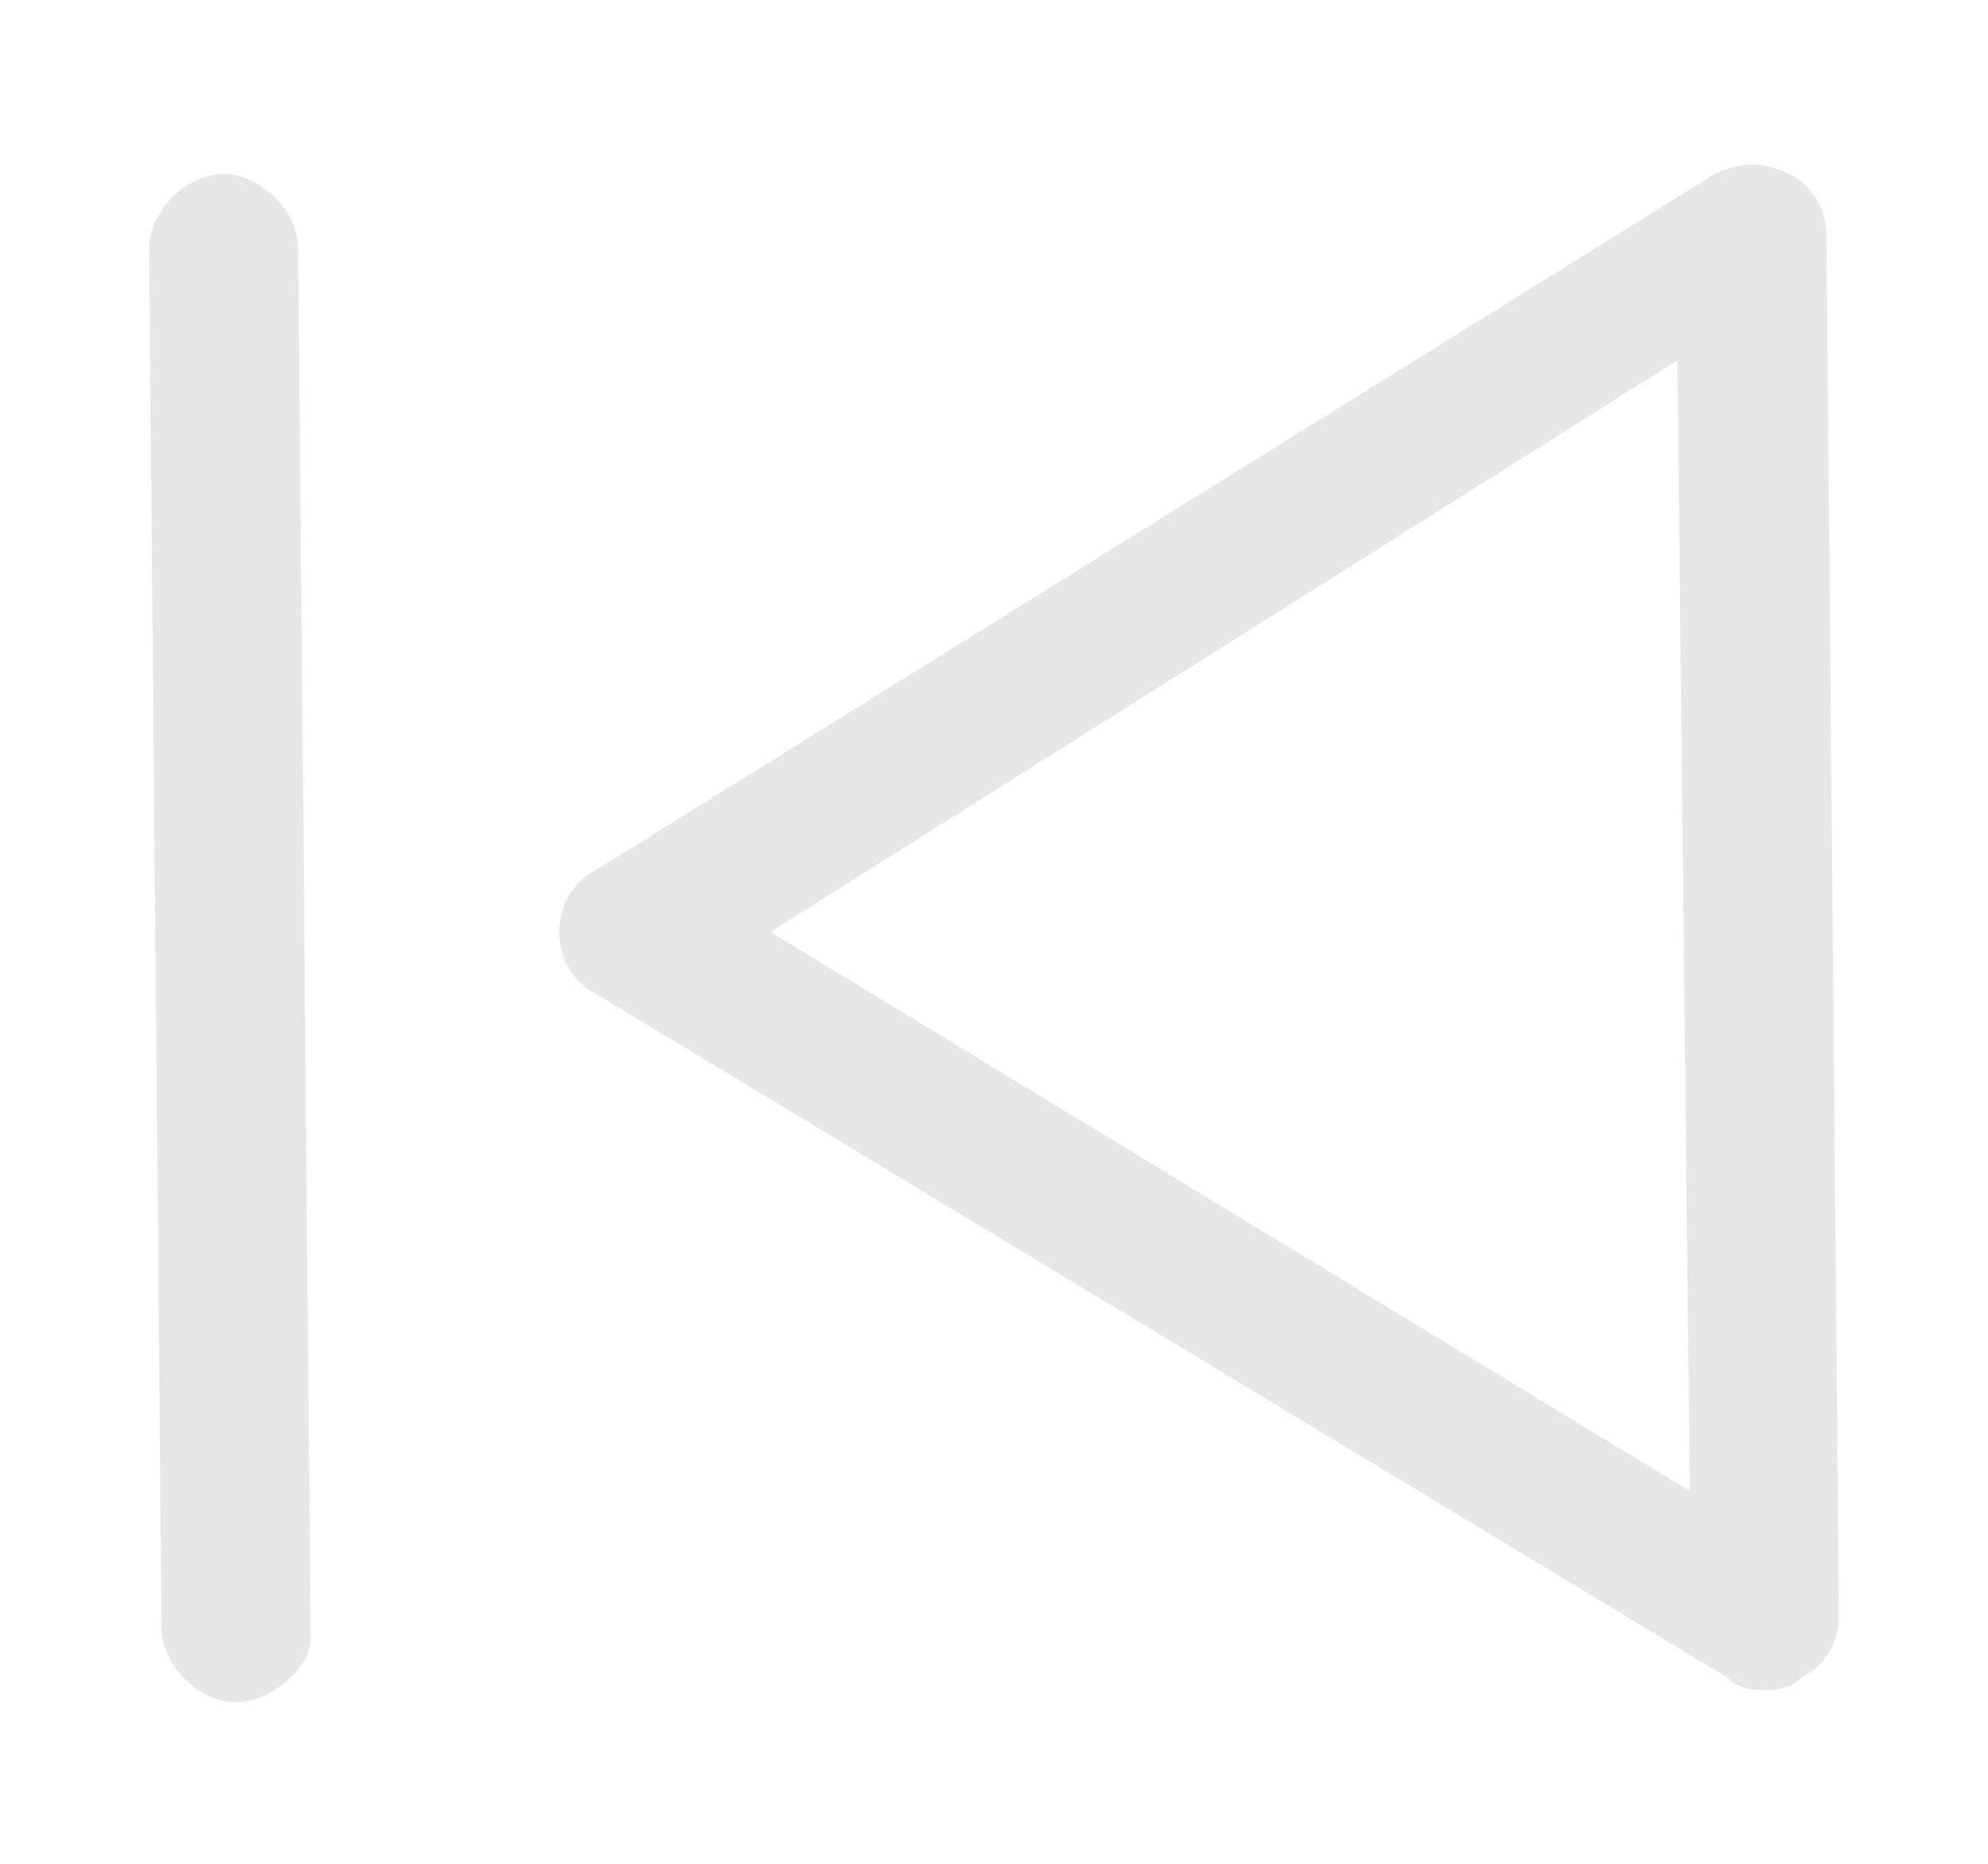 <?xml version="1.0" encoding="utf-8"?>
<!-- Generator: Adobe Illustrator 21.1.0, SVG Export Plug-In . SVG Version: 6.00 Build 0)  -->
<svg version="1.1" id="Layer_1" xmlns="http://www.w3.org/2000/svg" xmlns:xlink="http://www.w3.org/1999/xlink" x="0px" y="0px"
	 viewBox="0 0 16 15" style="enable-background:new 0 0 16 15;" xml:space="preserve">
<style type="text/css">
	.st0{fill:#E7E7E7;}
</style>
<g>
	<g>
		<g>
			<path class="st0" d="M14.2,13.6c-0.1,0-0.2,0-0.3-0.1L4.8,8C4.6,7.9,4.5,7.7,4.5,7.5c0-0.2,0.1-0.4,0.3-0.5l9-5.6
				c0.2-0.1,0.4-0.1,0.6,0c0.2,0.1,0.3,0.3,0.3,0.5L14.8,13c0,0.2-0.1,0.4-0.3,0.5C14.4,13.6,14.3,13.6,14.2,13.6z M6.2,7.5l7.4,4.5
				l-0.1-9.1L6.2,7.5z"/>
		</g>
		<g>
			<path class="st0" d="M1.9,13.7c-0.3,0-0.6-0.3-0.6-0.6L1.2,2c0-0.3,0.3-0.6,0.6-0.6c0.3,0,0.6,0.3,0.6,0.6l0.1,11.2
				C2.5,13.4,2.2,13.7,1.9,13.7z"/>
		</g>
	</g>
</g>
</svg>
